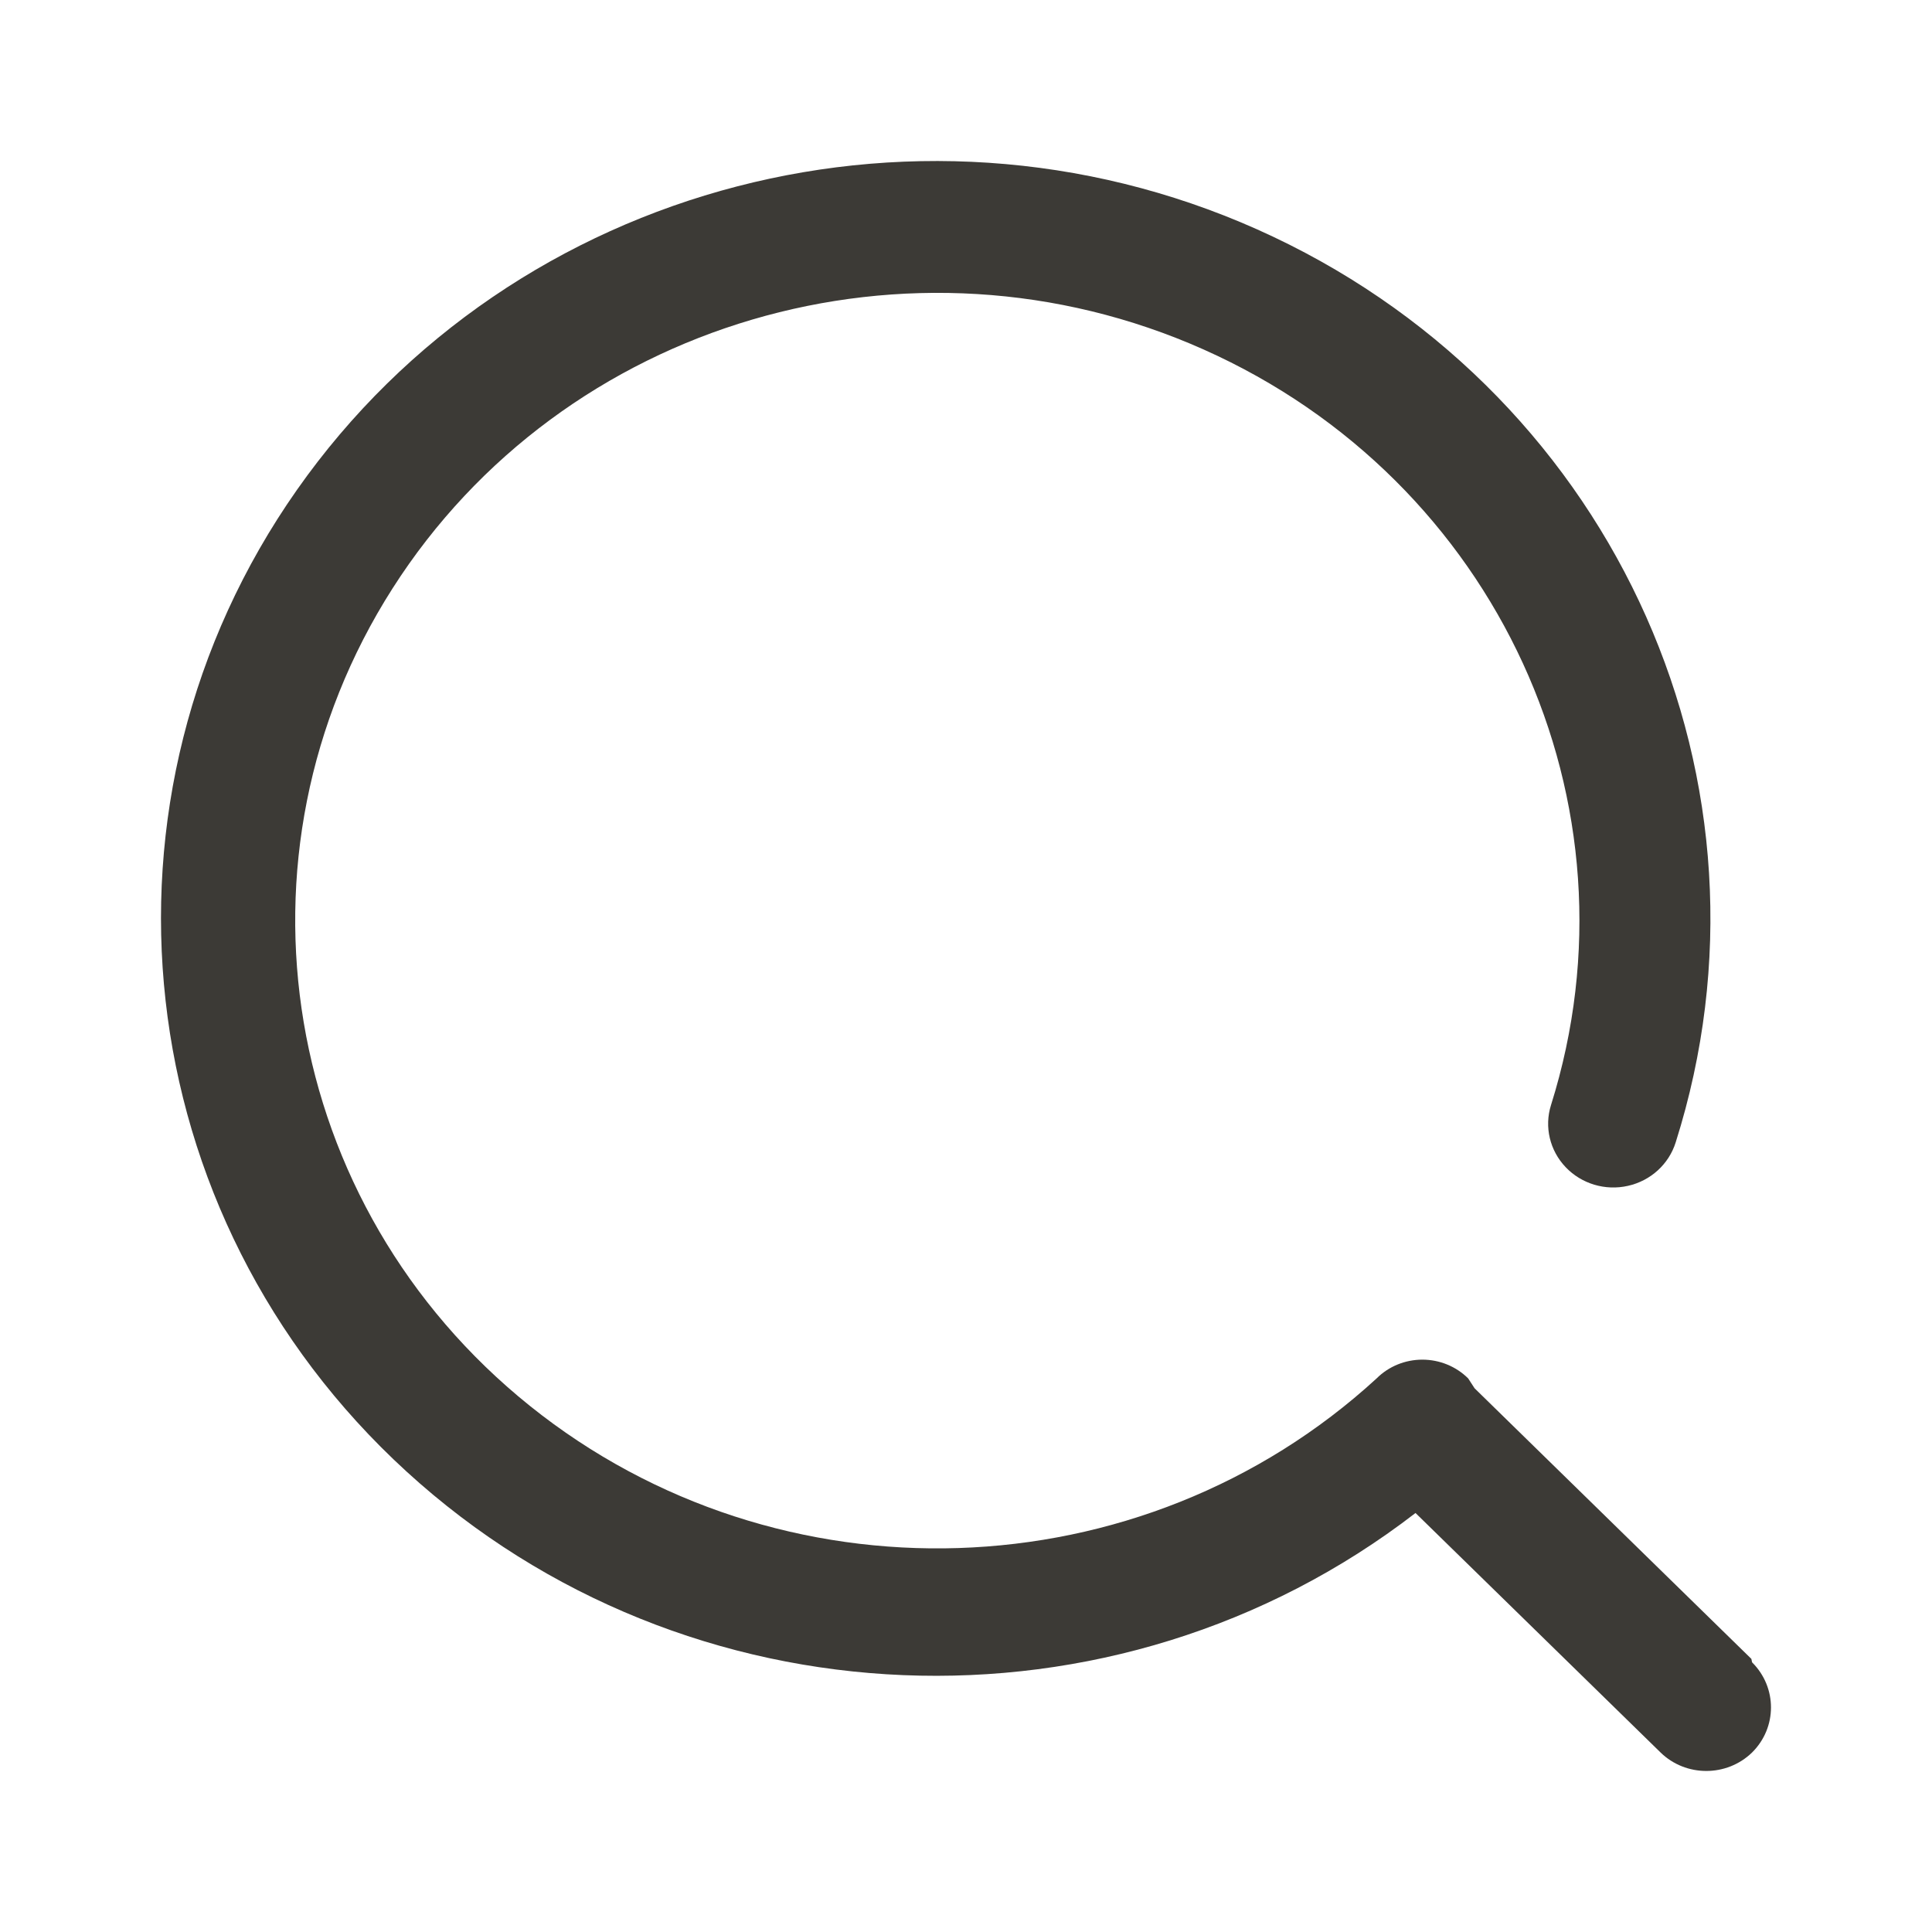 <svg width="24" height="24" viewBox="0 0 24 24" fill="none" xmlns="http://www.w3.org/2000/svg">
<path d="M21.756 20.607L18.318 17.246L18.238 17.123C18.088 16.974 17.883 16.89 17.669 16.89C17.455 16.89 17.25 16.974 17.101 17.123C14.18 19.803 9.678 19.949 6.582 17.464C3.486 14.978 2.756 10.633 4.876 7.31C6.996 3.987 11.308 2.717 14.953 4.342C18.598 5.967 20.444 9.984 19.267 13.728C19.182 13.998 19.252 14.292 19.449 14.499C19.646 14.706 19.941 14.795 20.223 14.731C20.505 14.668 20.731 14.462 20.816 14.191C22.222 9.749 20.098 4.968 15.816 2.941C11.534 0.915 6.381 2.251 3.689 6.085C0.997 9.92 1.575 15.102 5.049 18.279C8.523 21.457 13.85 21.676 17.584 18.795L20.628 21.77C20.942 22.076 21.45 22.076 21.765 21.77C22.078 21.46 22.078 20.961 21.765 20.65L21.756 20.607Z" fill="#3C3A36"/>
</svg>
